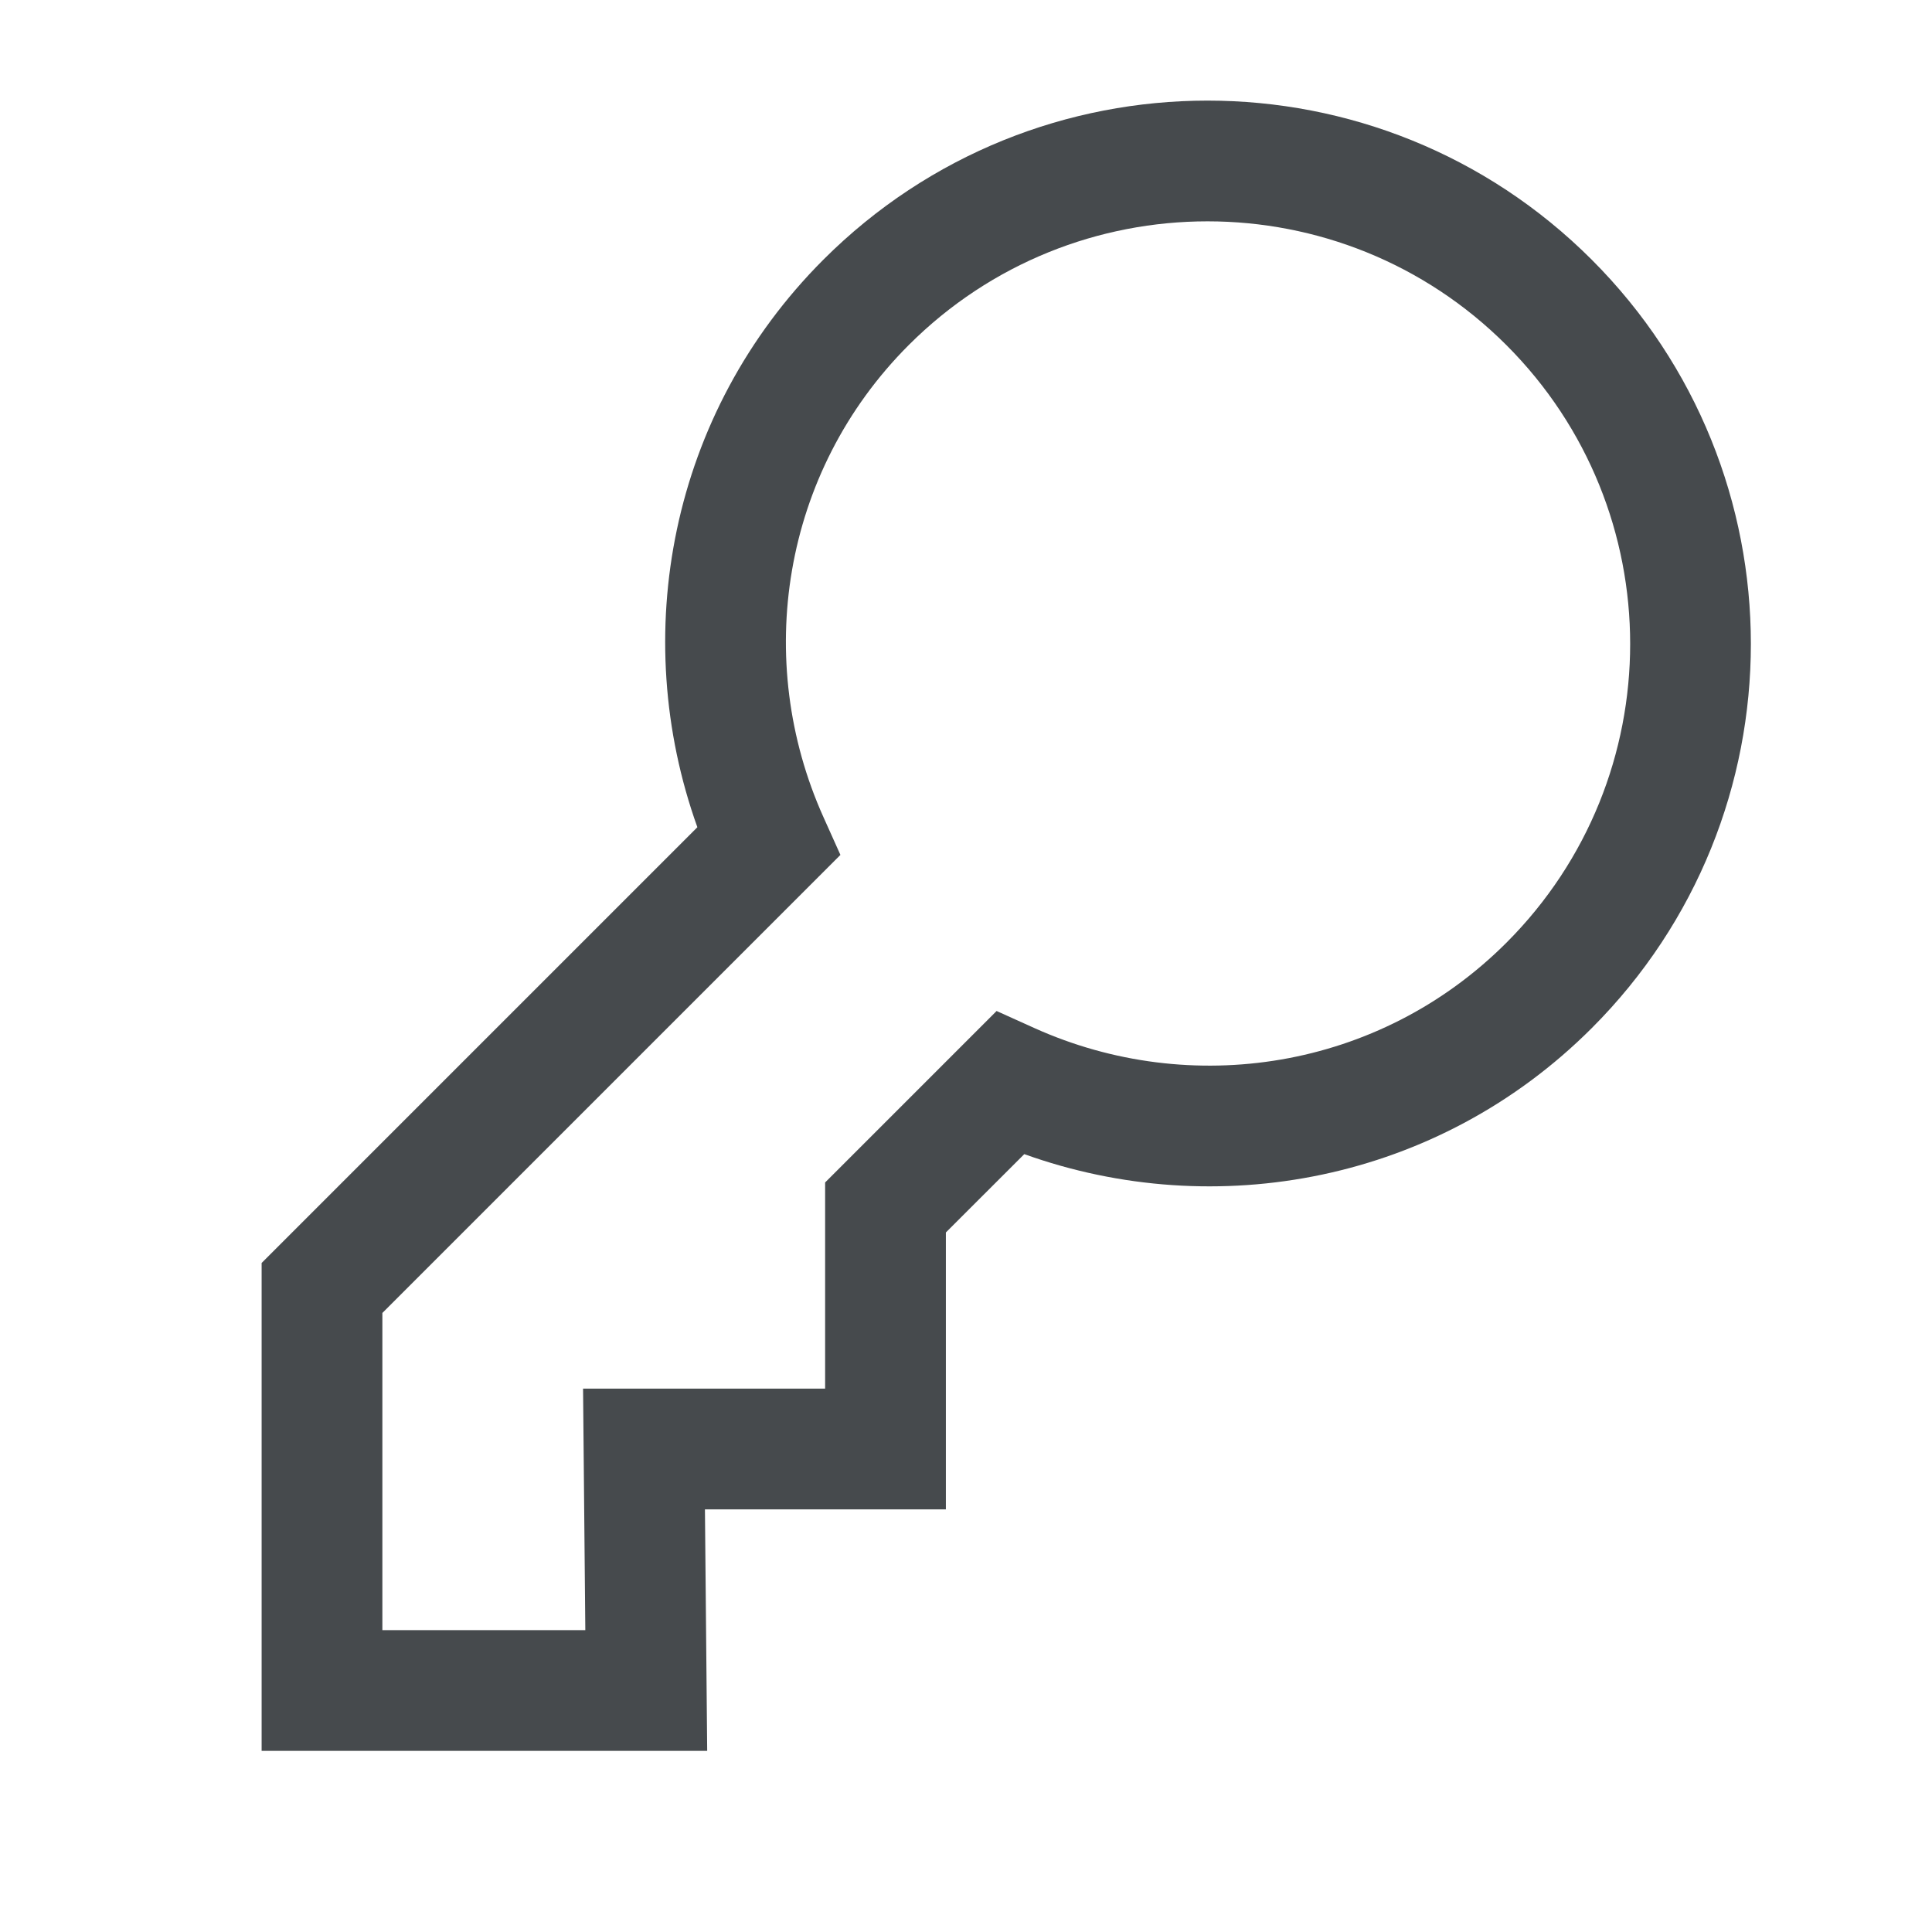 <svg width="24" height="24" viewBox="0 0 24 24" fill="none" xmlns="http://www.w3.org/2000/svg">
<path fill-rule="evenodd" clip-rule="evenodd" d="M10.228 3.226C12.864 0.591 17.137 0.591 19.773 3.226C22.409 5.862 22.409 10.136 19.773 12.772C17.862 14.683 15.101 15.191 12.724 14.337L11.75 15.31V18.75H8.757L8.785 21.75H3.25V15.689L8.663 10.276C7.81 7.898 8.317 5.138 10.228 3.226ZM18.713 4.287C16.663 2.237 13.338 2.237 11.288 4.287C9.706 5.87 9.358 8.211 10.228 10.148L10.44 10.62L4.75 16.31V20.25H7.271L7.243 17.25H10.25V14.689L12.38 12.559L12.852 12.772C14.787 13.643 17.13 13.294 18.713 11.711C20.763 9.661 20.763 6.337 18.713 4.287Z" fill="#464A4D"/>
</svg>
